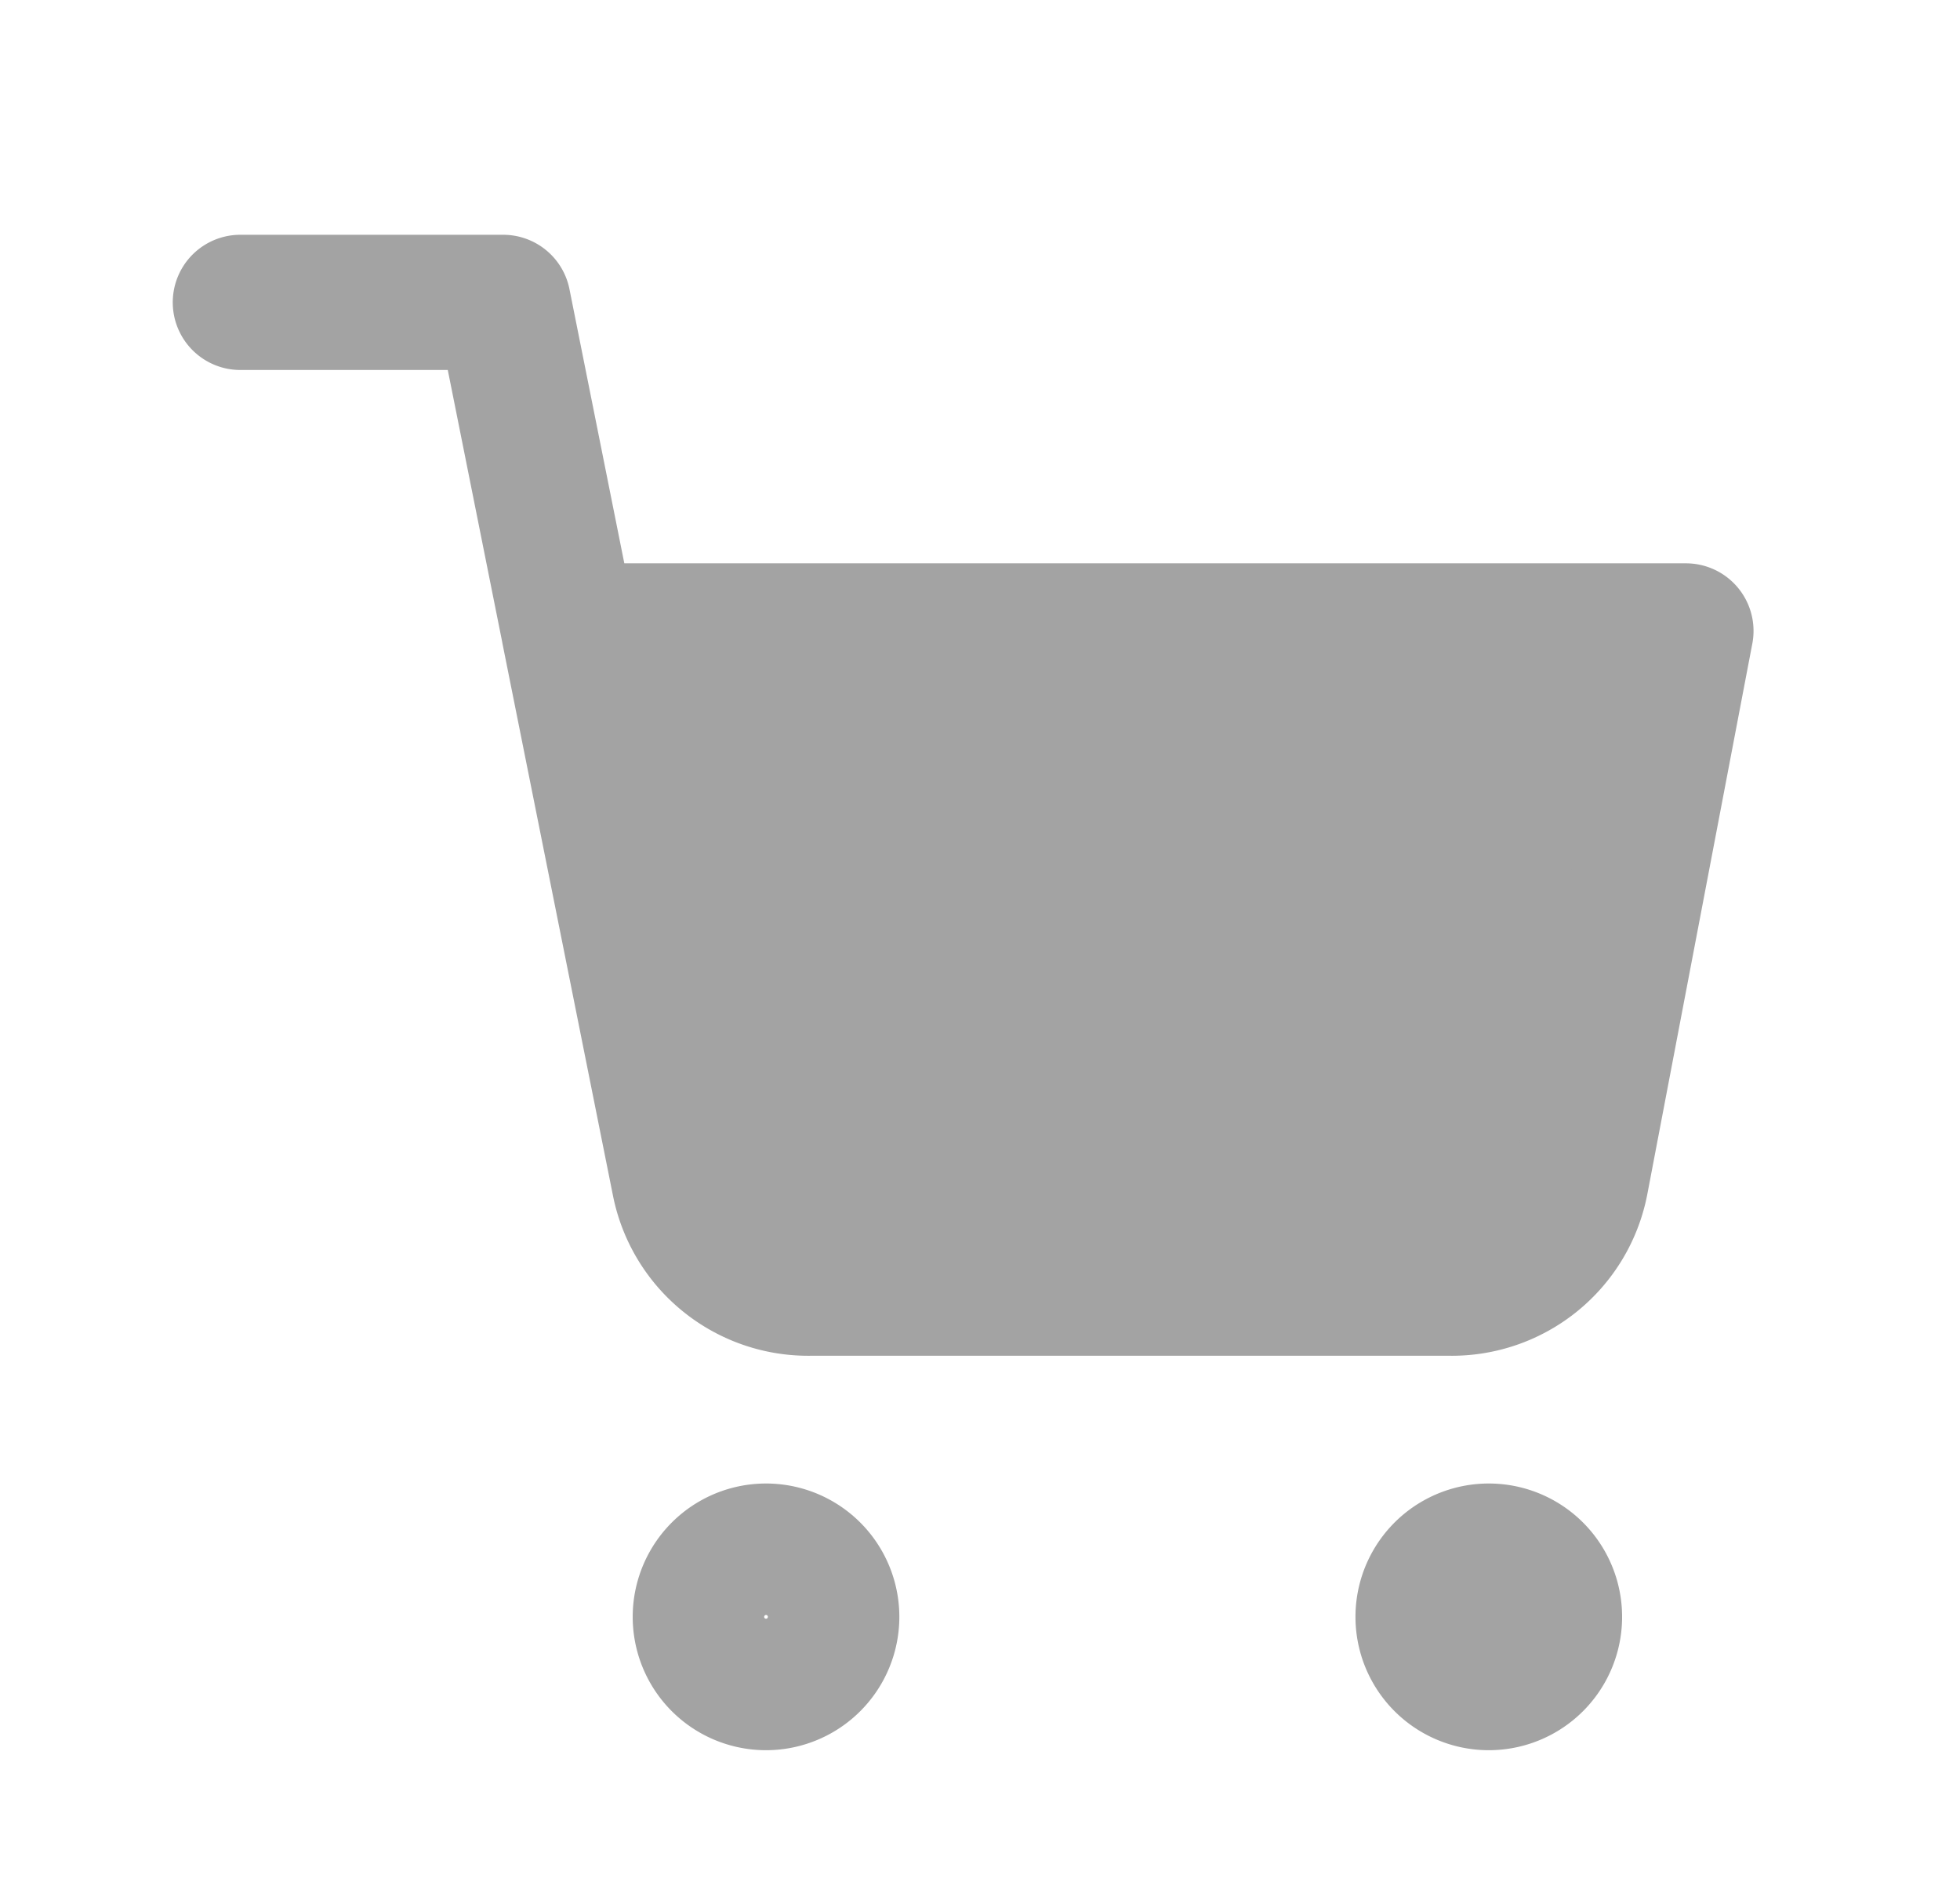 <svg width="29" height="28" fill="none" xmlns="http://www.w3.org/2000/svg"><path d="M11.334 24.89a.972.972 0 1 0 0-1.945.972.972 0 0 0 0 1.945Zm10.694 0a.972.972 0 1 0 0-1.945.972.972 0 0 0 0 1.945Z" stroke="#A3A3A3" stroke-width="2" stroke-linecap="round" stroke-linejoin="round"/><path d="m8.417 9.334 1.633 8.157a1.945 1.945 0 0 0 1.945 1.565h9.45a1.945 1.945 0 0 0 1.944-1.565l1.556-8.157H8.417Z" fill="#A3A3A3"/><path d="M3.556 4.473h3.889L10.05 17.49m0 0a1.945 1.945 0 0 0 1.945 1.565h9.45a1.945 1.945 0 0 0 1.944-1.565l1.556-8.157H8.417l1.633 8.157Z" stroke="#A3A3A3" stroke-width="2" stroke-linecap="round" stroke-linejoin="round"/></svg>